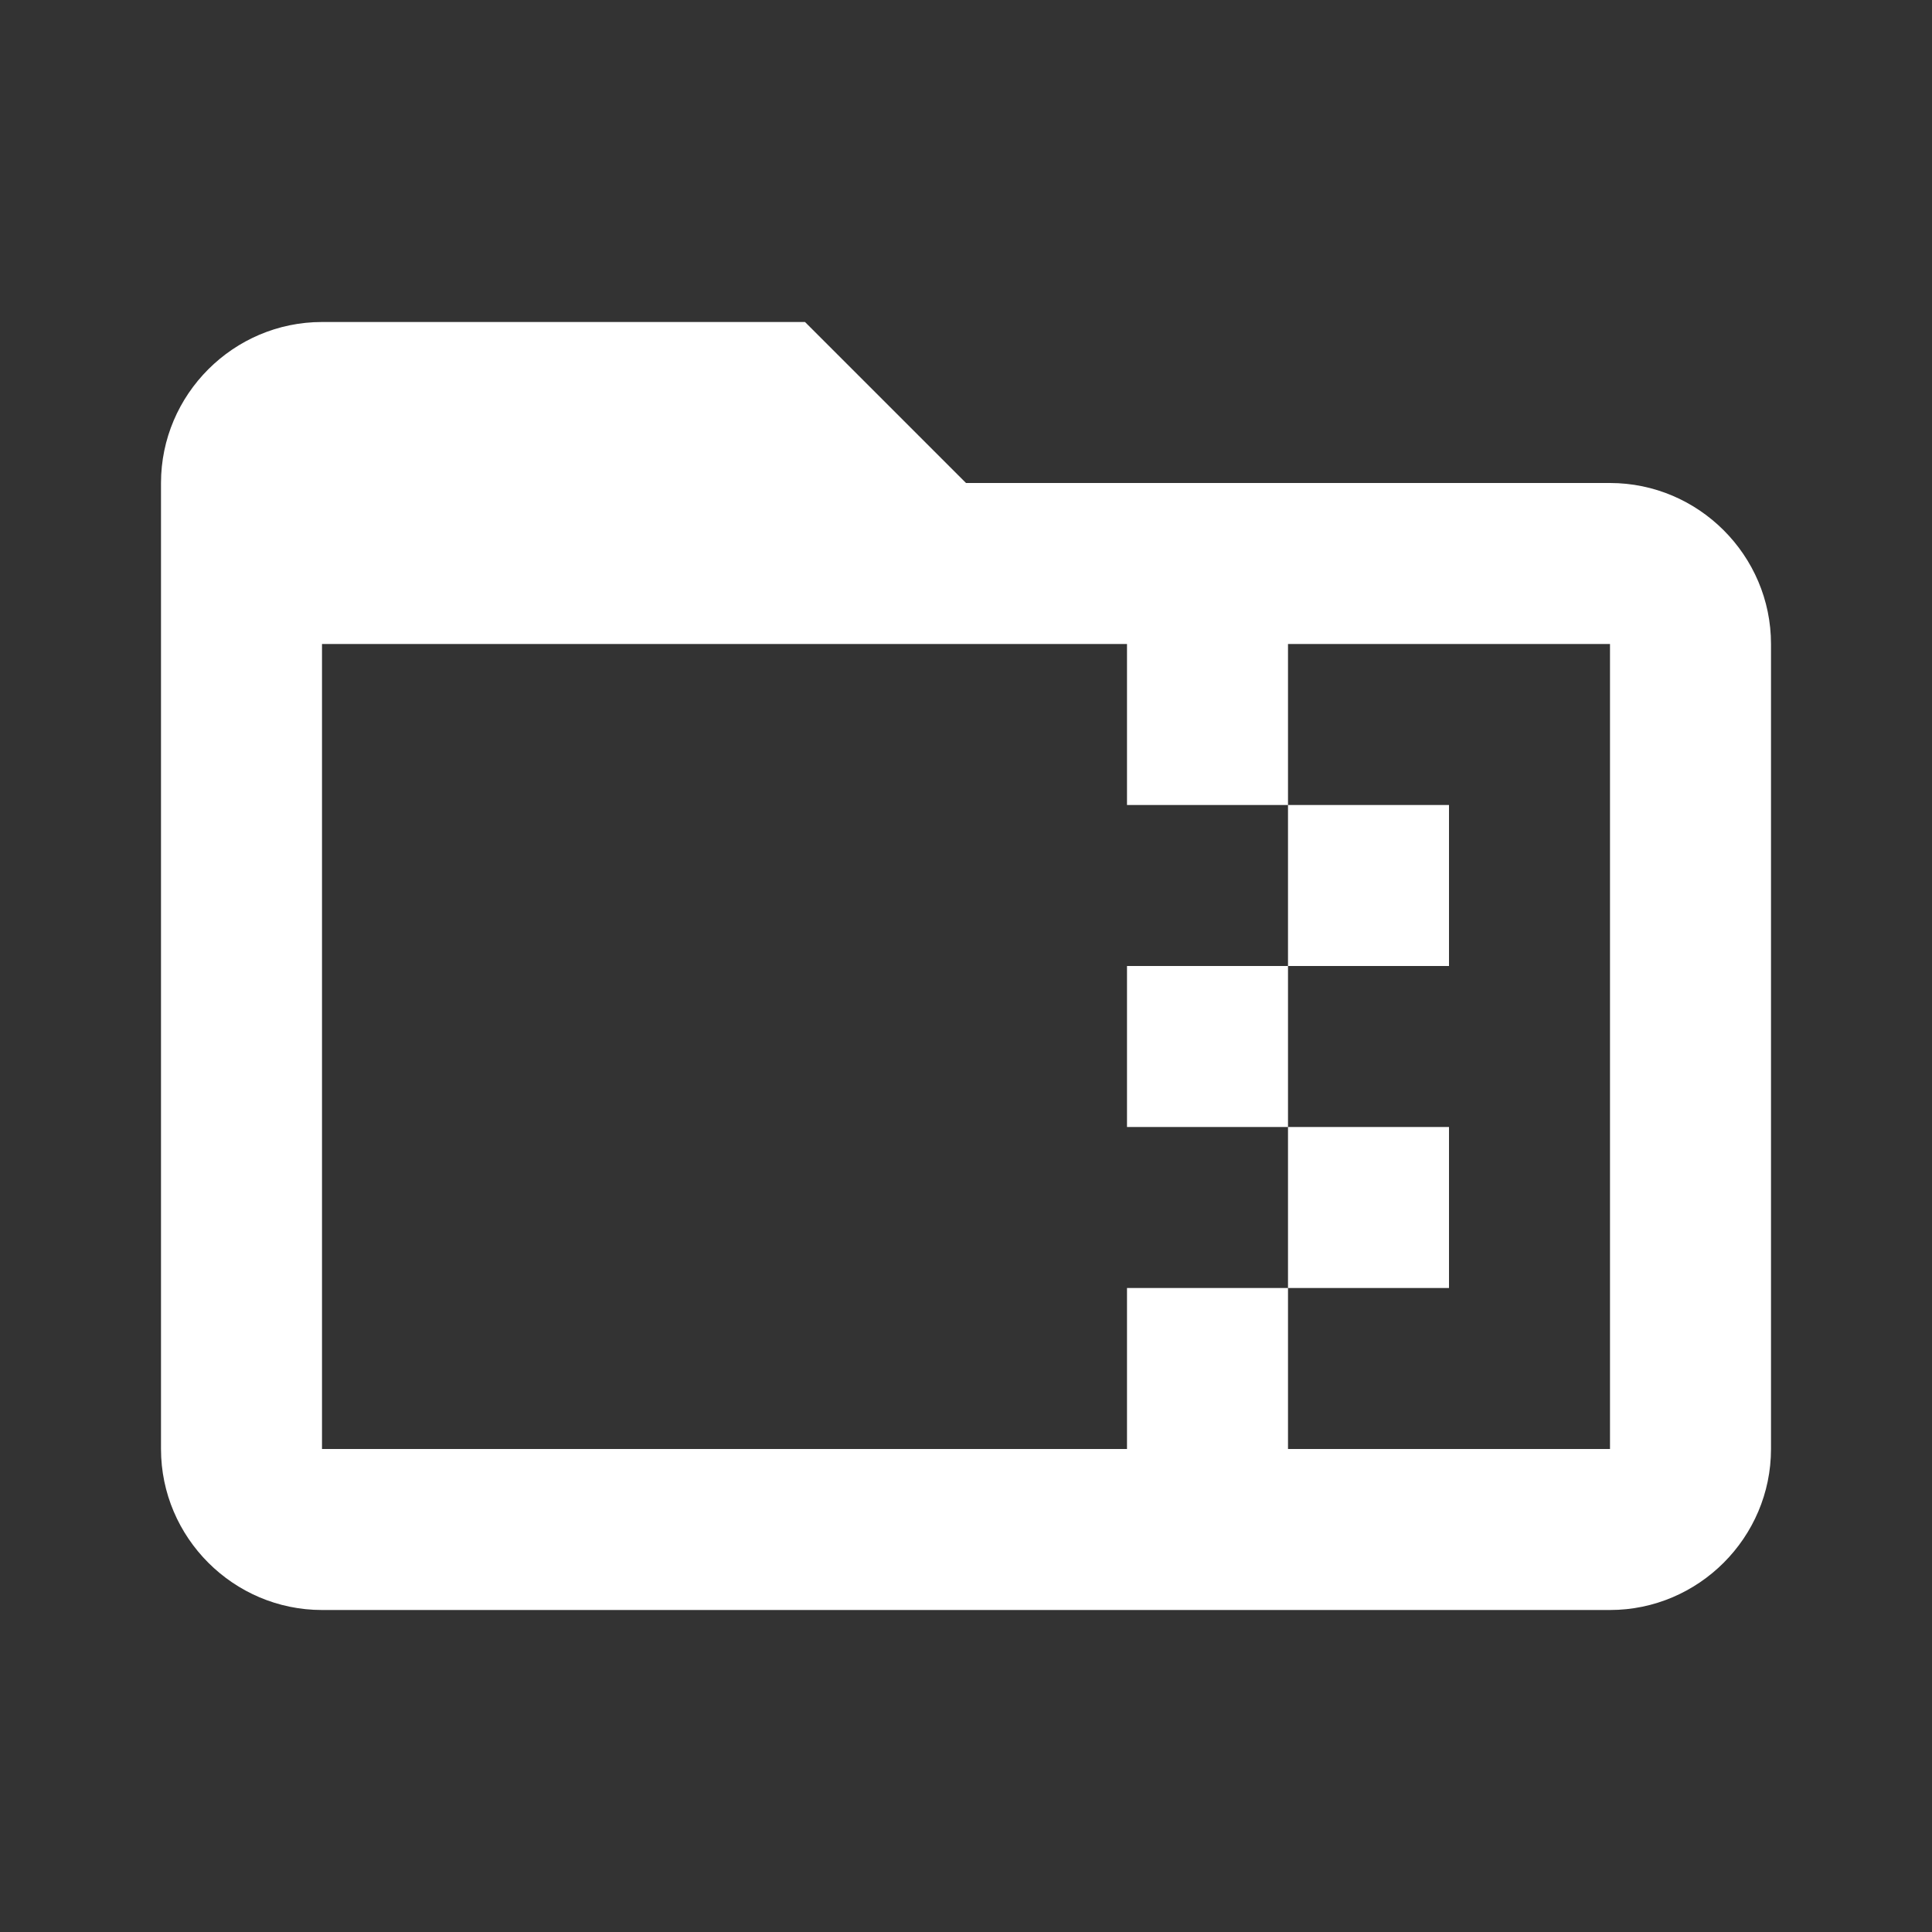 <svg xmlns="http://www.w3.org/2000/svg" id="mdi-folder-zip-outline" viewBox="0 0 24 24"><rect x="0" y="0" width="24" height="24" fill="#333333" stroke="none"/><path fill="white" d="M20 6H12L10 4H4C2.9 4 2 4.9 2 6V18C2 19.1 2.9 20 4 20H20C21.1 20 22 19.1 22 18V8C22 6.9 21.1 6 20 6M20 18H16V16H14V18H4V8H14V10H16V8H20V18M16 12V10H18V12H16M14 12H16V14H14V12M18 16H16V14H18V16Z" /></svg>